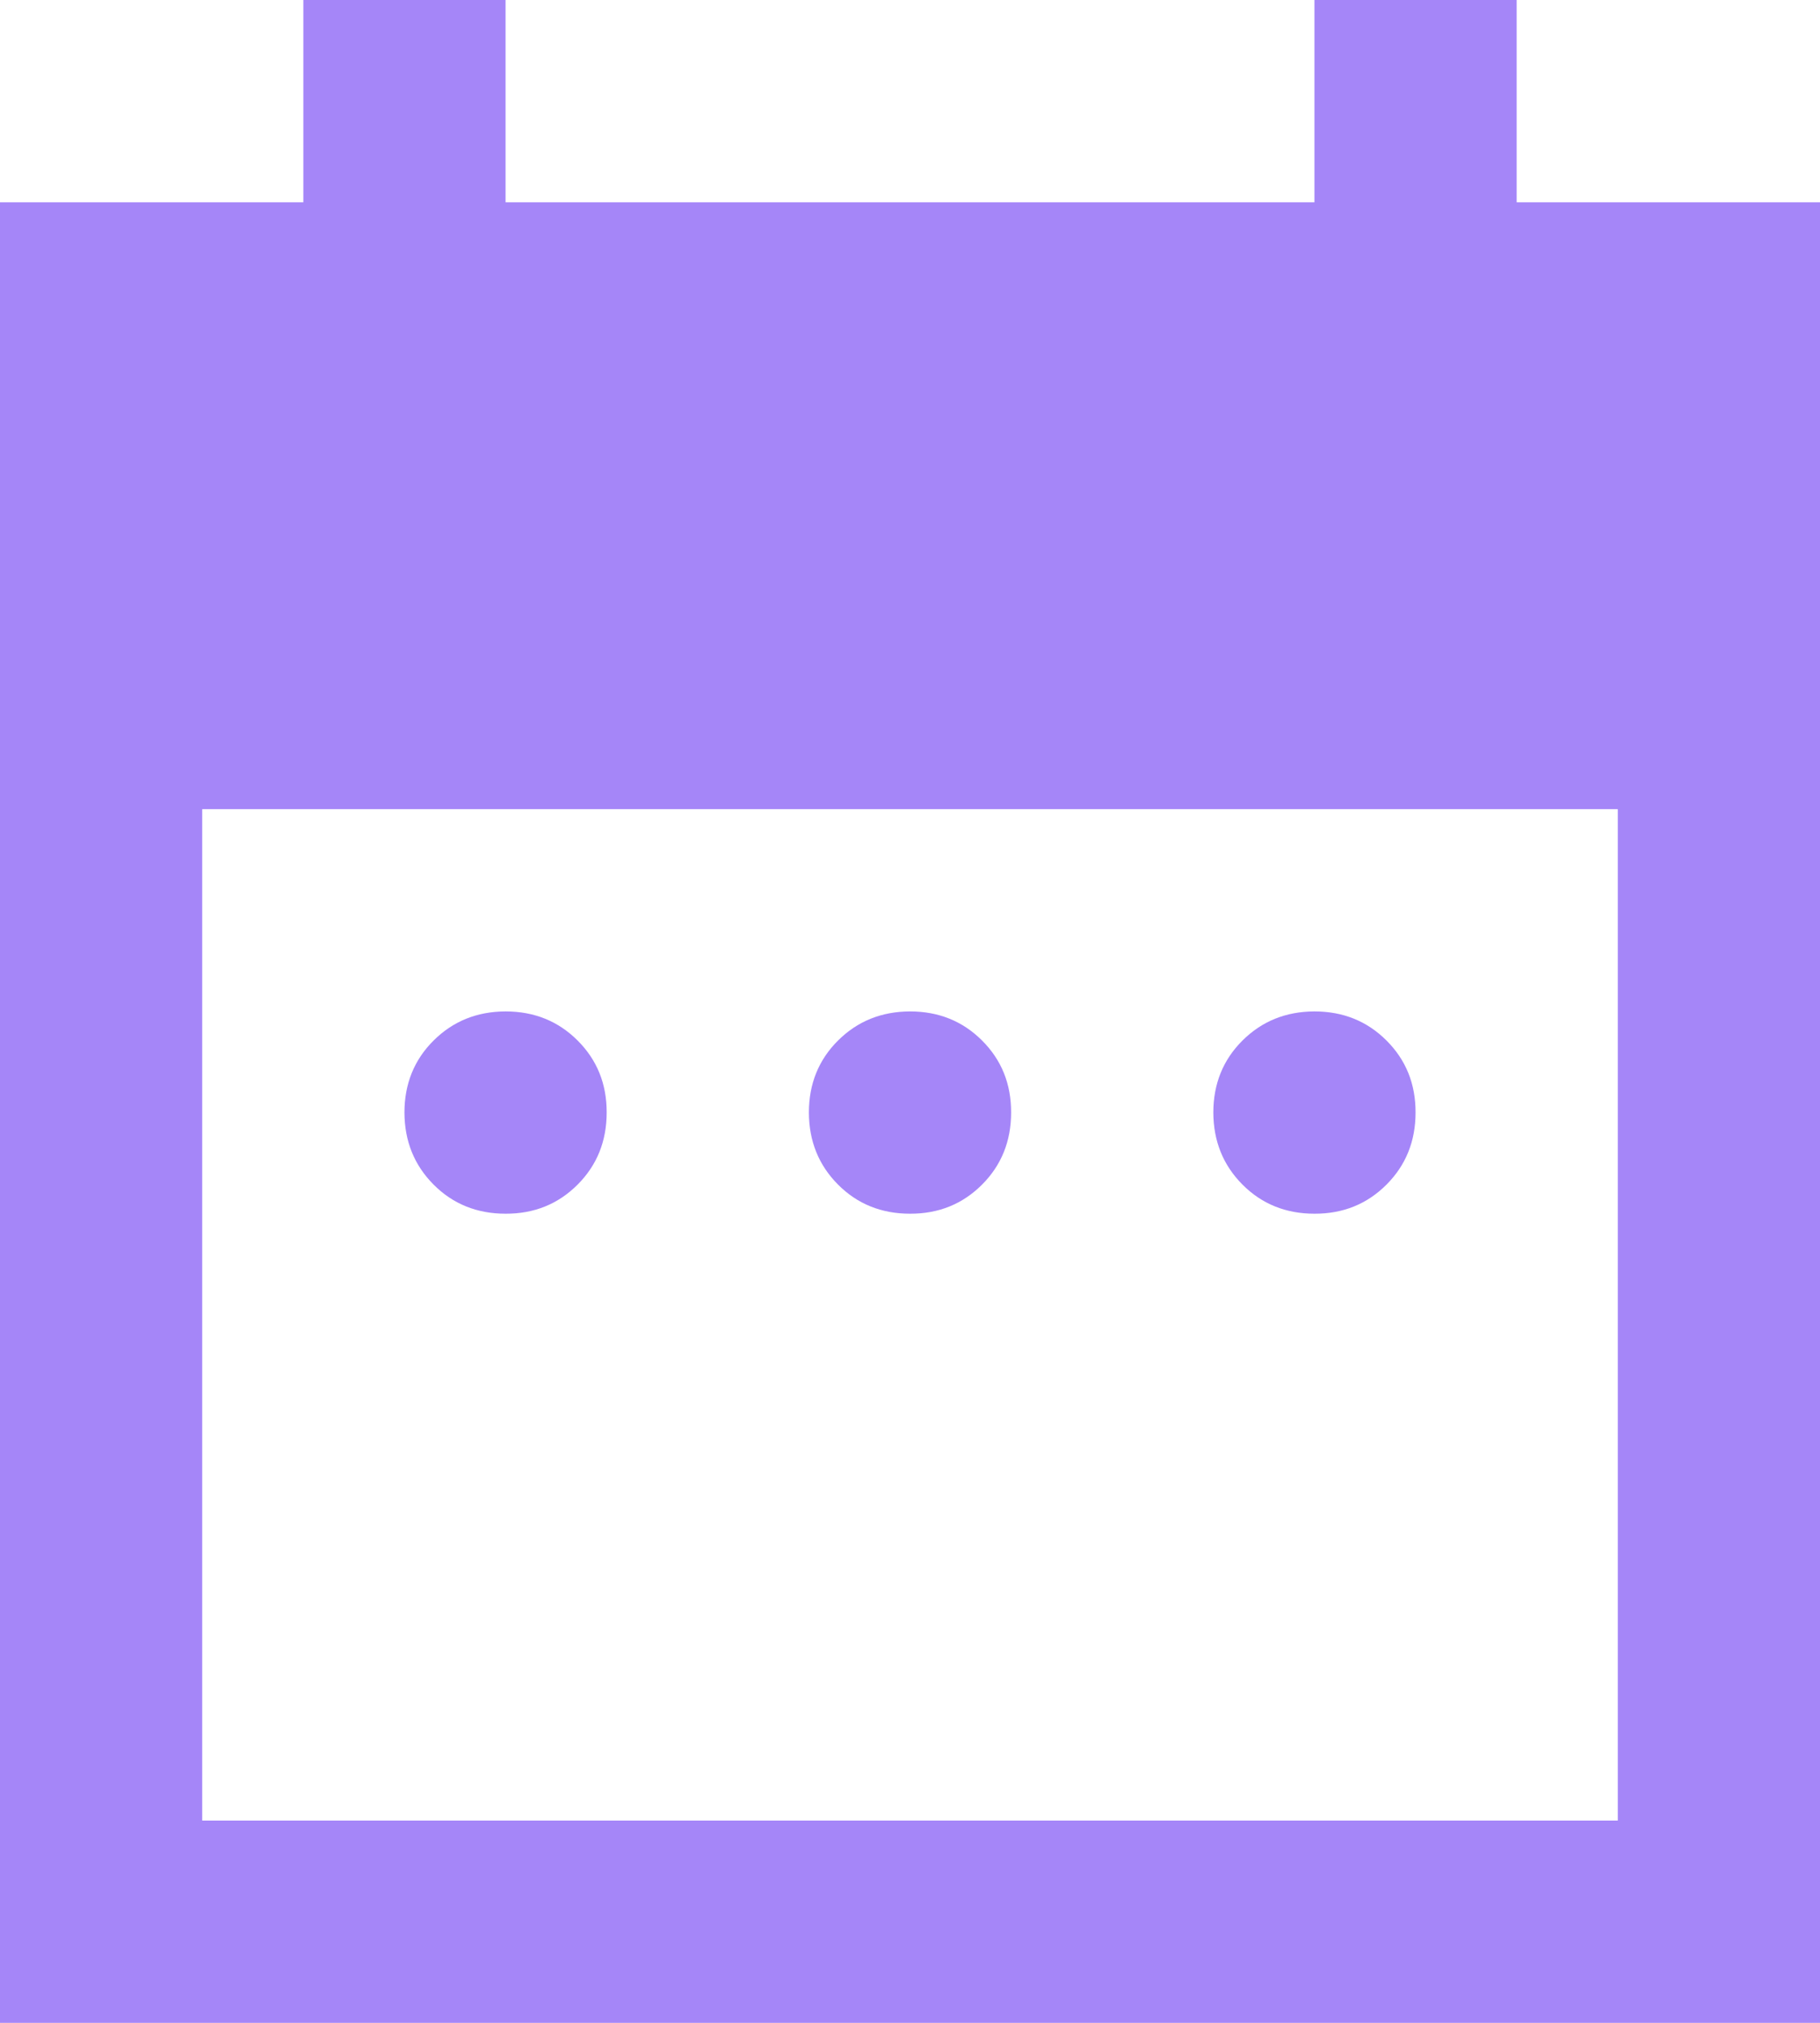 <svg width="18" height="20" viewBox="0 0 18 20" fill="none" xmlns="http://www.w3.org/2000/svg">
<path d="M5 12C4.717 12 4.479 11.904 4.288 11.712C4.097 11.52 4.001 11.283 4 11C4 10.717 4.096 10.479 4.288 10.288C4.48 10.097 4.717 10.001 5 10C5.283 10 5.521 10.096 5.713 10.288C5.905 10.48 6.001 10.717 6 11C6 11.283 5.904 11.521 5.712 11.713C5.52 11.905 5.283 12.001 5 12ZM9 12C8.717 12 8.479 11.904 8.288 11.712C8.097 11.52 8.001 11.283 8 11C8 10.717 8.096 10.479 8.288 10.288C8.48 10.097 8.717 10.001 9 10C9.283 10 9.521 10.096 9.713 10.288C9.905 10.48 10.001 10.717 10 11C10 11.283 9.904 11.521 9.712 11.713C9.52 11.905 9.283 12.001 9 12ZM13 12C12.717 12 12.479 11.904 12.288 11.712C12.097 11.52 12.001 11.283 12 11C12 10.717 12.096 10.479 12.288 10.288C12.48 10.097 12.717 10.001 13 10C13.283 10 13.521 10.096 13.713 10.288C13.905 10.48 14.001 10.717 14 11C14 11.283 13.904 11.521 13.712 11.713C13.52 11.905 13.283 12.001 13 12ZM0 20V2H3V0H5V2H13V0H15V2H18V20H0ZM2 18H16V8H2V18Z" fill="#A586F8"/>
</svg>
